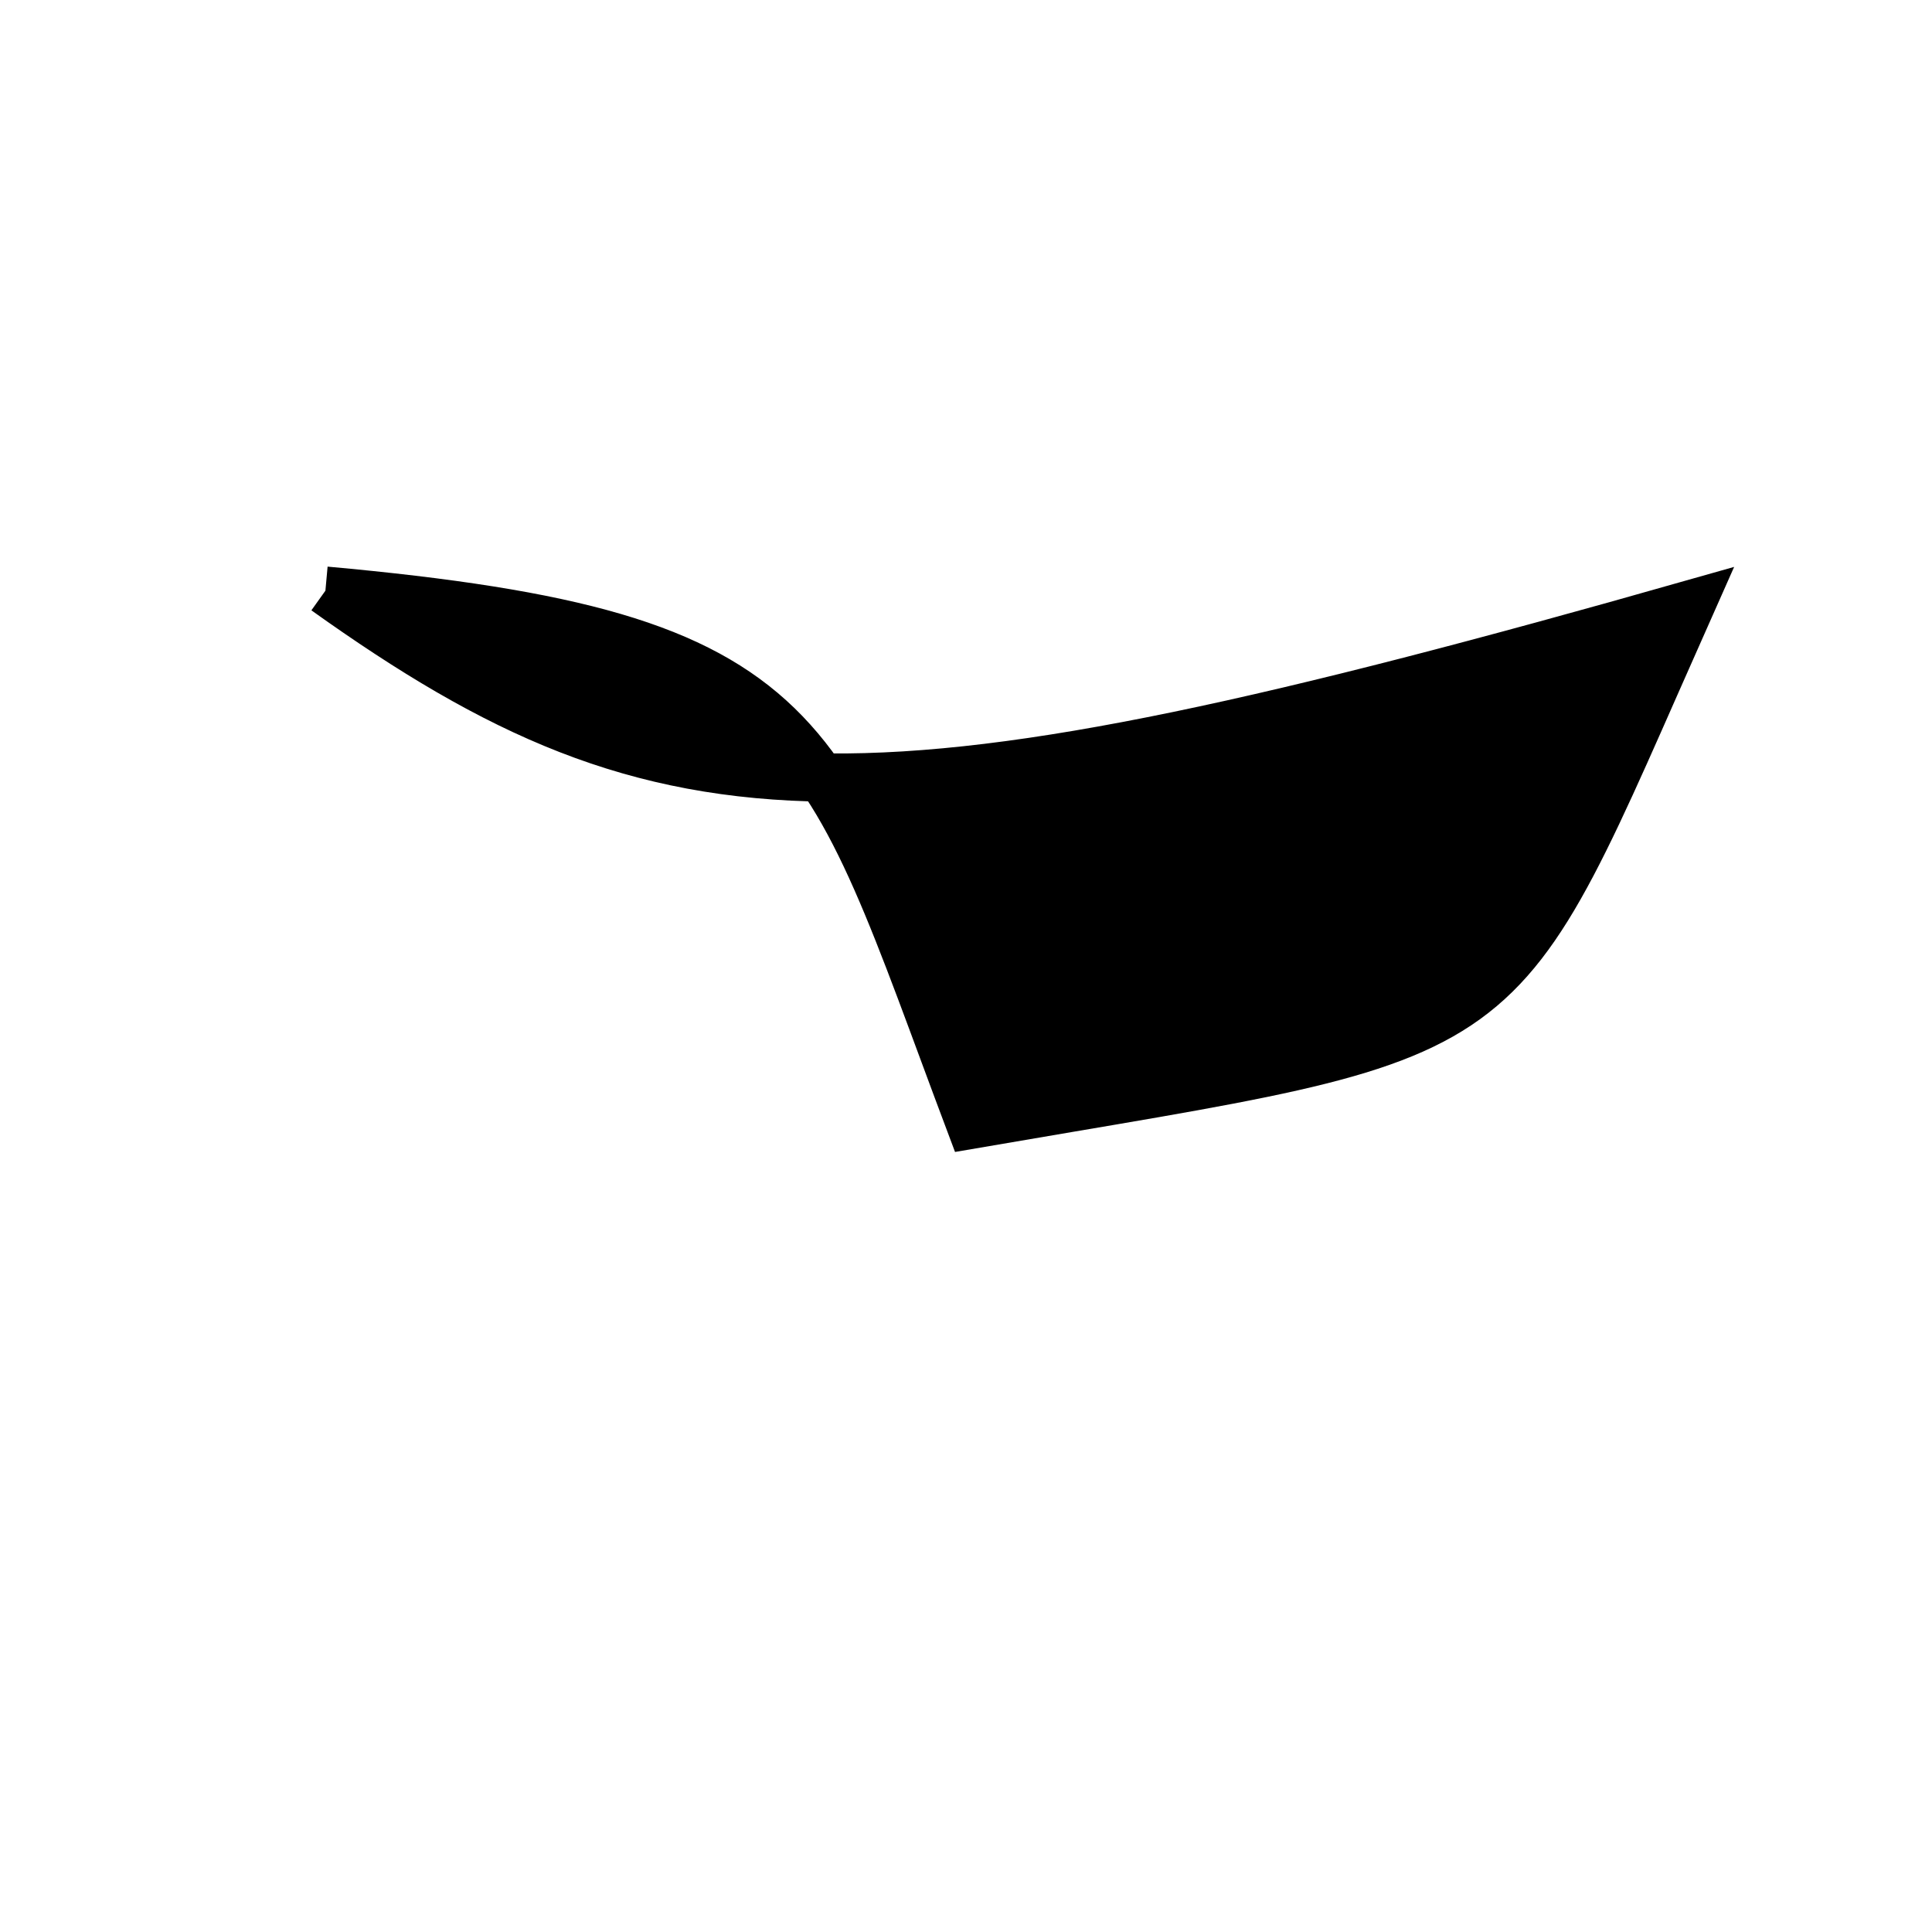 <?xml version="1.0" standalone="no"?>
<!DOCTYPE svg PUBLIC "-//W3C//DTD SVG 1.1//EN" "http://www.w3.org/Graphics/SVG/1.1/DTD/svg11.dtd">
<svg width="200px" height="200px" viewBox="0 0 200 200" xmlns="http://www.w3.org/2000/svg" version="1.1">
<title>Example</title>
<desc>Just a stage</desc>
<path d='M 33.687 61.147C 69.354 86.611 89.669 86.812 175.061 62.551 C 154 109.881 158.826 106.395 100.476 116.436 C 84.988 75.283 84.988 65.802 33.687 61.147' fill="black" stroke="black" stroke-width="5"/>
</svg>
